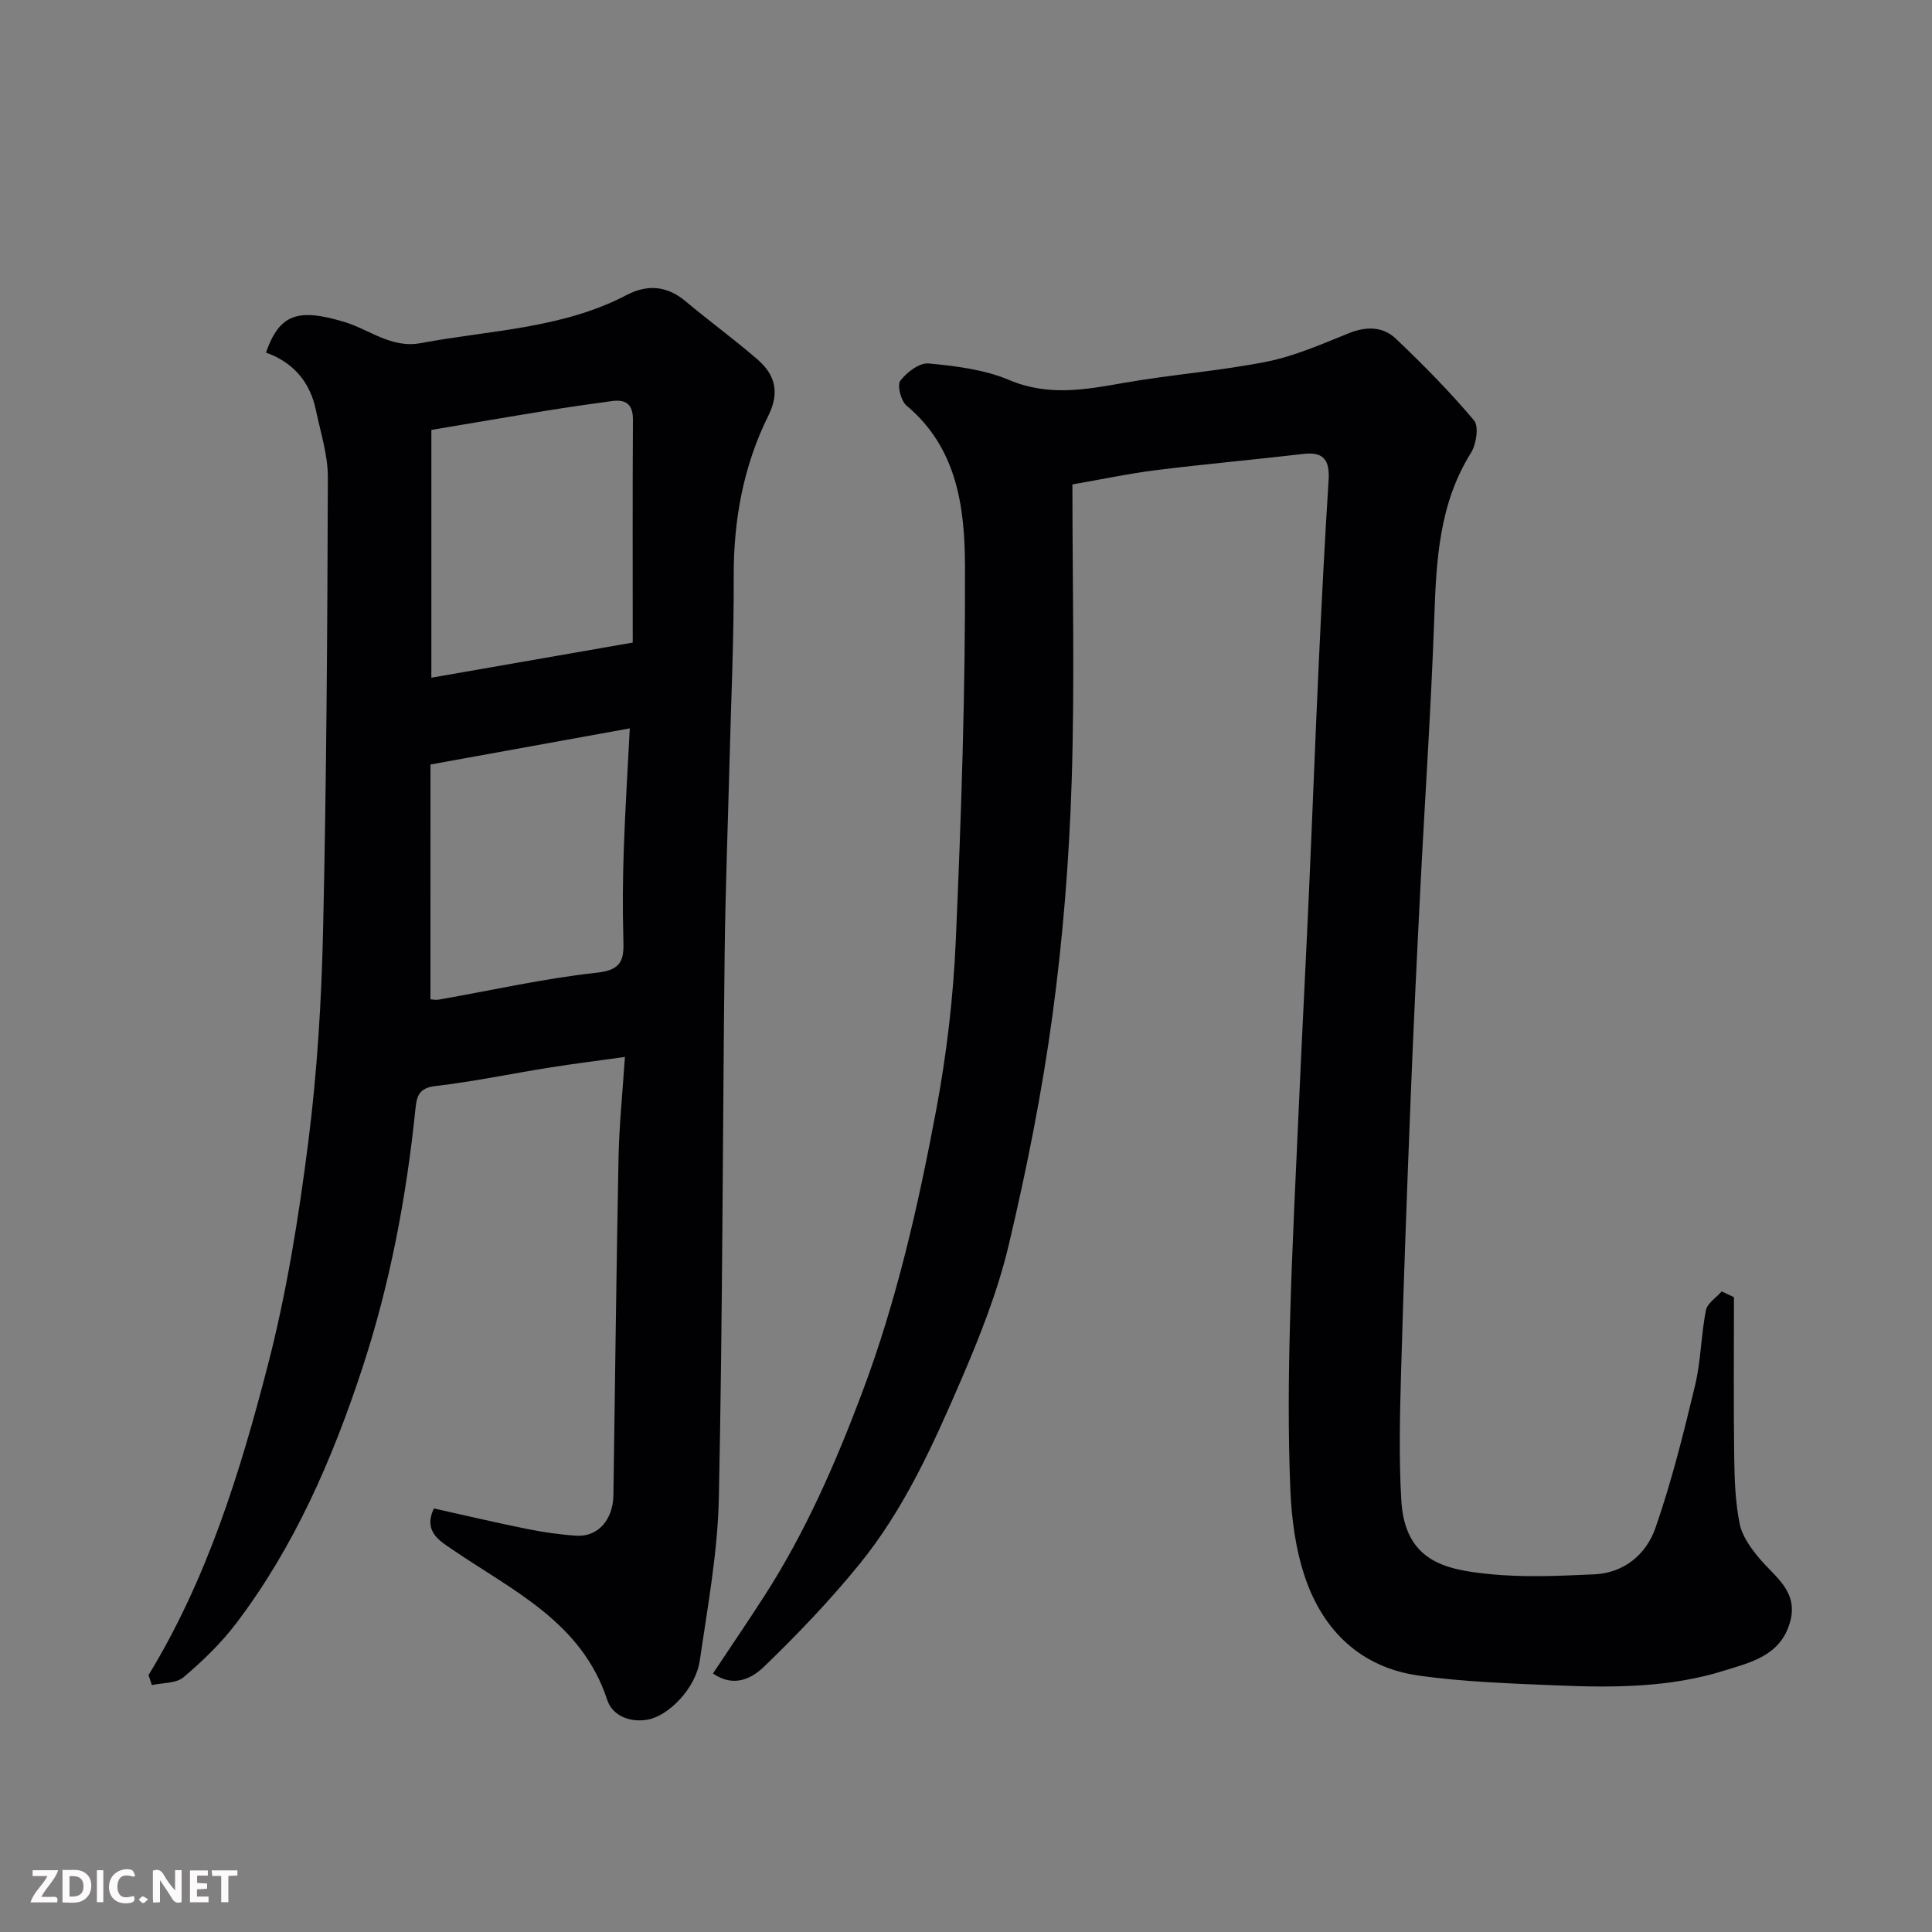 <svg enable-background="new 0 0 400 400" viewBox="0 0 400 400" xmlns="http://www.w3.org/2000/svg"><rect x="0" y="0" width="400" height="400" fill="#808080" stroke="none"/><path d="m359 268.57c0 11.07-.1 22.14.05 33.2.06 4.6.23 9.27 1.14 13.76.52 2.55 2.33 5.03 4.07 7.11 3.3 3.95 8.22 6.89 6.3 13.37-2.02 6.83-8.16 8.18-13.56 9.87-11.14 3.49-22.75 3.56-34.3 3.08-9.7-.41-19.46-.7-29.04-2.06-11.86-1.69-19.7-9.23-23.46-20.32-1.96-5.77-2.8-12.11-3.05-18.24-.47-11.48-.38-23-.07-34.49.43-15.87 1.25-31.74 1.96-47.6.62-13.87 1.35-27.73 1.97-41.6.71-15.86 1.3-31.74 2.04-47.6.58-12.54 1.23-25.07 2.02-37.6.25-4-.85-5.99-5.24-5.47-10.1 1.19-20.23 2.08-30.32 3.34-5.78.72-11.49 1.94-17.48 2.97 0 20.81.5 41.31-.16 61.76-.52 16.09-1.81 32.23-3.97 48.18-2.17 15.96-5.33 31.84-9.05 47.52-2.28 9.59-5.97 18.93-9.89 28.02-5.75 13.33-11.75 26.68-20.99 38.04-6.08 7.48-12.79 14.5-19.72 21.2-2.43 2.35-6.16 4.55-10.64 1.47 3.71-5.59 7.36-10.93 10.85-16.37 8.4-13.12 14.57-27.26 20.05-41.83 7.15-19 11.6-38.66 15.32-58.48 2.17-11.57 3.55-23.39 4.06-35.15 1.13-25.84 2-51.72 1.9-77.58-.05-12.02-1.63-24.34-12.09-33.08-1.17-.97-2-4.22-1.3-5.15 1.31-1.76 3.96-3.77 5.86-3.59 5.63.53 11.52 1.25 16.66 3.42 8.08 3.42 15.75 2.02 23.78.6 9.82-1.73 19.82-2.45 29.59-4.4 5.83-1.16 11.43-3.66 17-5.89 3.58-1.44 7.02-1.4 9.67 1.11 5.67 5.38 11.19 10.98 16.22 16.95 1.05 1.25.47 4.97-.65 6.75-6.58 10.53-7.16 22.18-7.58 34.09-.66 18.81-1.95 37.6-2.9 56.41-.73 14.36-1.42 28.73-1.99 43.1-.75 18.86-1.45 37.73-1.98 56.6-.25 8.85-.47 17.74.04 26.58.73 12.72 9.15 14.38 17.98 15.3 7.25.76 14.66.41 21.98.08 6.2-.28 10.77-4.18 12.66-9.6 3.35-9.63 5.83-19.6 8.21-29.53 1.21-5.06 1.23-10.4 2.24-15.53.29-1.46 2.13-2.62 3.27-3.92.81.38 1.67.79 2.54 1.2z" fill="#010103"/><path d="m30.75 346.81c12.14-19.9 18.95-41.92 24.7-64.15 3.91-15.11 6.4-30.67 8.37-46.18 1.85-14.53 2.74-29.23 3.07-43.88.71-31.25.89-62.52.99-93.78.01-4.64-1.52-9.31-2.48-13.93-1.22-5.87-4.76-9.91-10.34-11.89 2.81-7.96 6.55-9.25 16.19-6.36 5.24 1.57 9.76 5.54 15.85 4.4 14.36-2.69 29.27-2.96 42.64-9.96 4.26-2.23 8.32-1.95 12.16 1.26 4.9 4.1 10.07 7.88 14.9 12.05 3.65 3.15 4.69 6.82 2.29 11.64-5.17 10.42-7.22 21.56-7.18 33.25.05 13.26-.58 26.53-.91 39.8-.33 12.77-.82 25.53-.97 38.3-.42 37.59-.42 75.19-1.2 112.78-.24 11.24-2.32 22.47-3.95 33.64-.85 5.86-6.59 11.55-10.88 12.25-3.88.64-7.28-1.03-8.27-4.07-5.3-16.22-19.69-22.68-32.22-31.27-2.45-1.68-5.93-3.63-3.68-8.4 6.47 1.44 12.88 2.95 19.33 4.25 3.36.68 6.78 1.17 10.19 1.39 4.43.28 7.57-3.27 7.65-8.4.35-23.26.6-46.53 1.06-69.79.13-6.73.83-13.45 1.32-20.93-5.75.8-10.7 1.42-15.62 2.2-7.9 1.26-15.74 2.91-23.67 3.83-3.49.41-3.82 2.25-4.09 4.86-1.88 18.22-5.26 36.14-10.99 53.56-6.19 18.83-14.04 36.9-26.1 52.8-3.13 4.13-6.96 7.82-10.92 11.18-1.53 1.3-4.32 1.12-6.54 1.62-.24-.69-.47-1.38-.7-2.07zm58.56-257.8v51.3c14.12-2.46 27.85-4.86 41.69-7.27 0-15.87-.05-31.01.04-46.15.02-3.18-1.45-4.23-4.28-3.86-4.53.6-9.06 1.26-13.57 1.99-8 1.29-15.99 2.67-23.88 3.99zm-.19 117.87c.14.01.97.21 1.73.08 10.92-1.91 21.78-4.39 32.78-5.58 5.45-.59 5.54-3.05 5.43-7.08-.18-6.16-.12-12.33.09-18.48.28-8.2.8-16.4 1.24-25.02-14.1 2.56-27.18 4.93-41.26 7.48-.01 16.38-.01 32.33-.01 48.6z" fill="#010103"/><g fill="#fcfafa"><path d="m37.59 393.81c-.92.31-1.52.05-2-.78-.7-1.2-1.52-2.34-2.47-3.78v4.59c-.55.03-.95.05-1.41.07-.03-.37-.06-.64-.06-.91 0-1.91 0-3.81 0-5.7 1.13-.41 1.77-.03 2.29.91.62 1.11 1.38 2.14 2.31 3.19v-4.2h1.35v6.61z"/><path d="m12.94 393.88v-6.75c1.9.19 3.93-.54 5.37 1.29.8 1.01.78 2.88.03 3.97-1.37 1.97-3.4 1.51-5.4 1.49m1.45-1.22c2.04.12 2.92-.58 2.89-2.21-.03-1.51-.98-2.19-2.89-2z"/><path d="m11.81 393.87h-5.49c.68-2.18 2.47-3.48 3.51-5.45h-3.08v-1.21h5.29c-.71 2.13-2.44 3.48-3.47 5.51.86 0 1.63.04 2.39-.01.79-.05 1.14.21.85 1.16"/><path d="m39.33 393.86v-6.61h3.7v1.07h-2.22v1.52c.68.04 1.34.09 2.07.13v1.07c-.72.05-1.38.09-2.1.14v1.48h2.4v1.19h-3.84z"/><path d="m27.71 388.56c-1.15-.3-2.46-.61-3.1.64-.37.73-.41 1.93-.06 2.67.63 1.35 1.99.93 3.17.68.35.94-.01 1.32-.93 1.46-1.62.25-3.05-.27-3.76-1.48-.73-1.24-.6-3.03.31-4.17.88-1.11 2.71-1.7 4-1.16.32.13.44.74.65 1.12-.1.08-.19.16-.28.24"/><path d="m49.15 387.24v1.07c-.59.02-1.17.05-1.87.08v5.44h-1.48v-5.44h-1.85c-.05-.4-.08-.73-.13-1.15z"/><path d="m20.06 387.21h1.33v6.62h-1.33z"/><path d="m30.68 393.25c-.49.38-.8.79-1.05.76-.32-.05-.6-.45-.9-.7.26-.24.51-.64.8-.67.29-.04.62.3 1.15.61"/></g></svg>